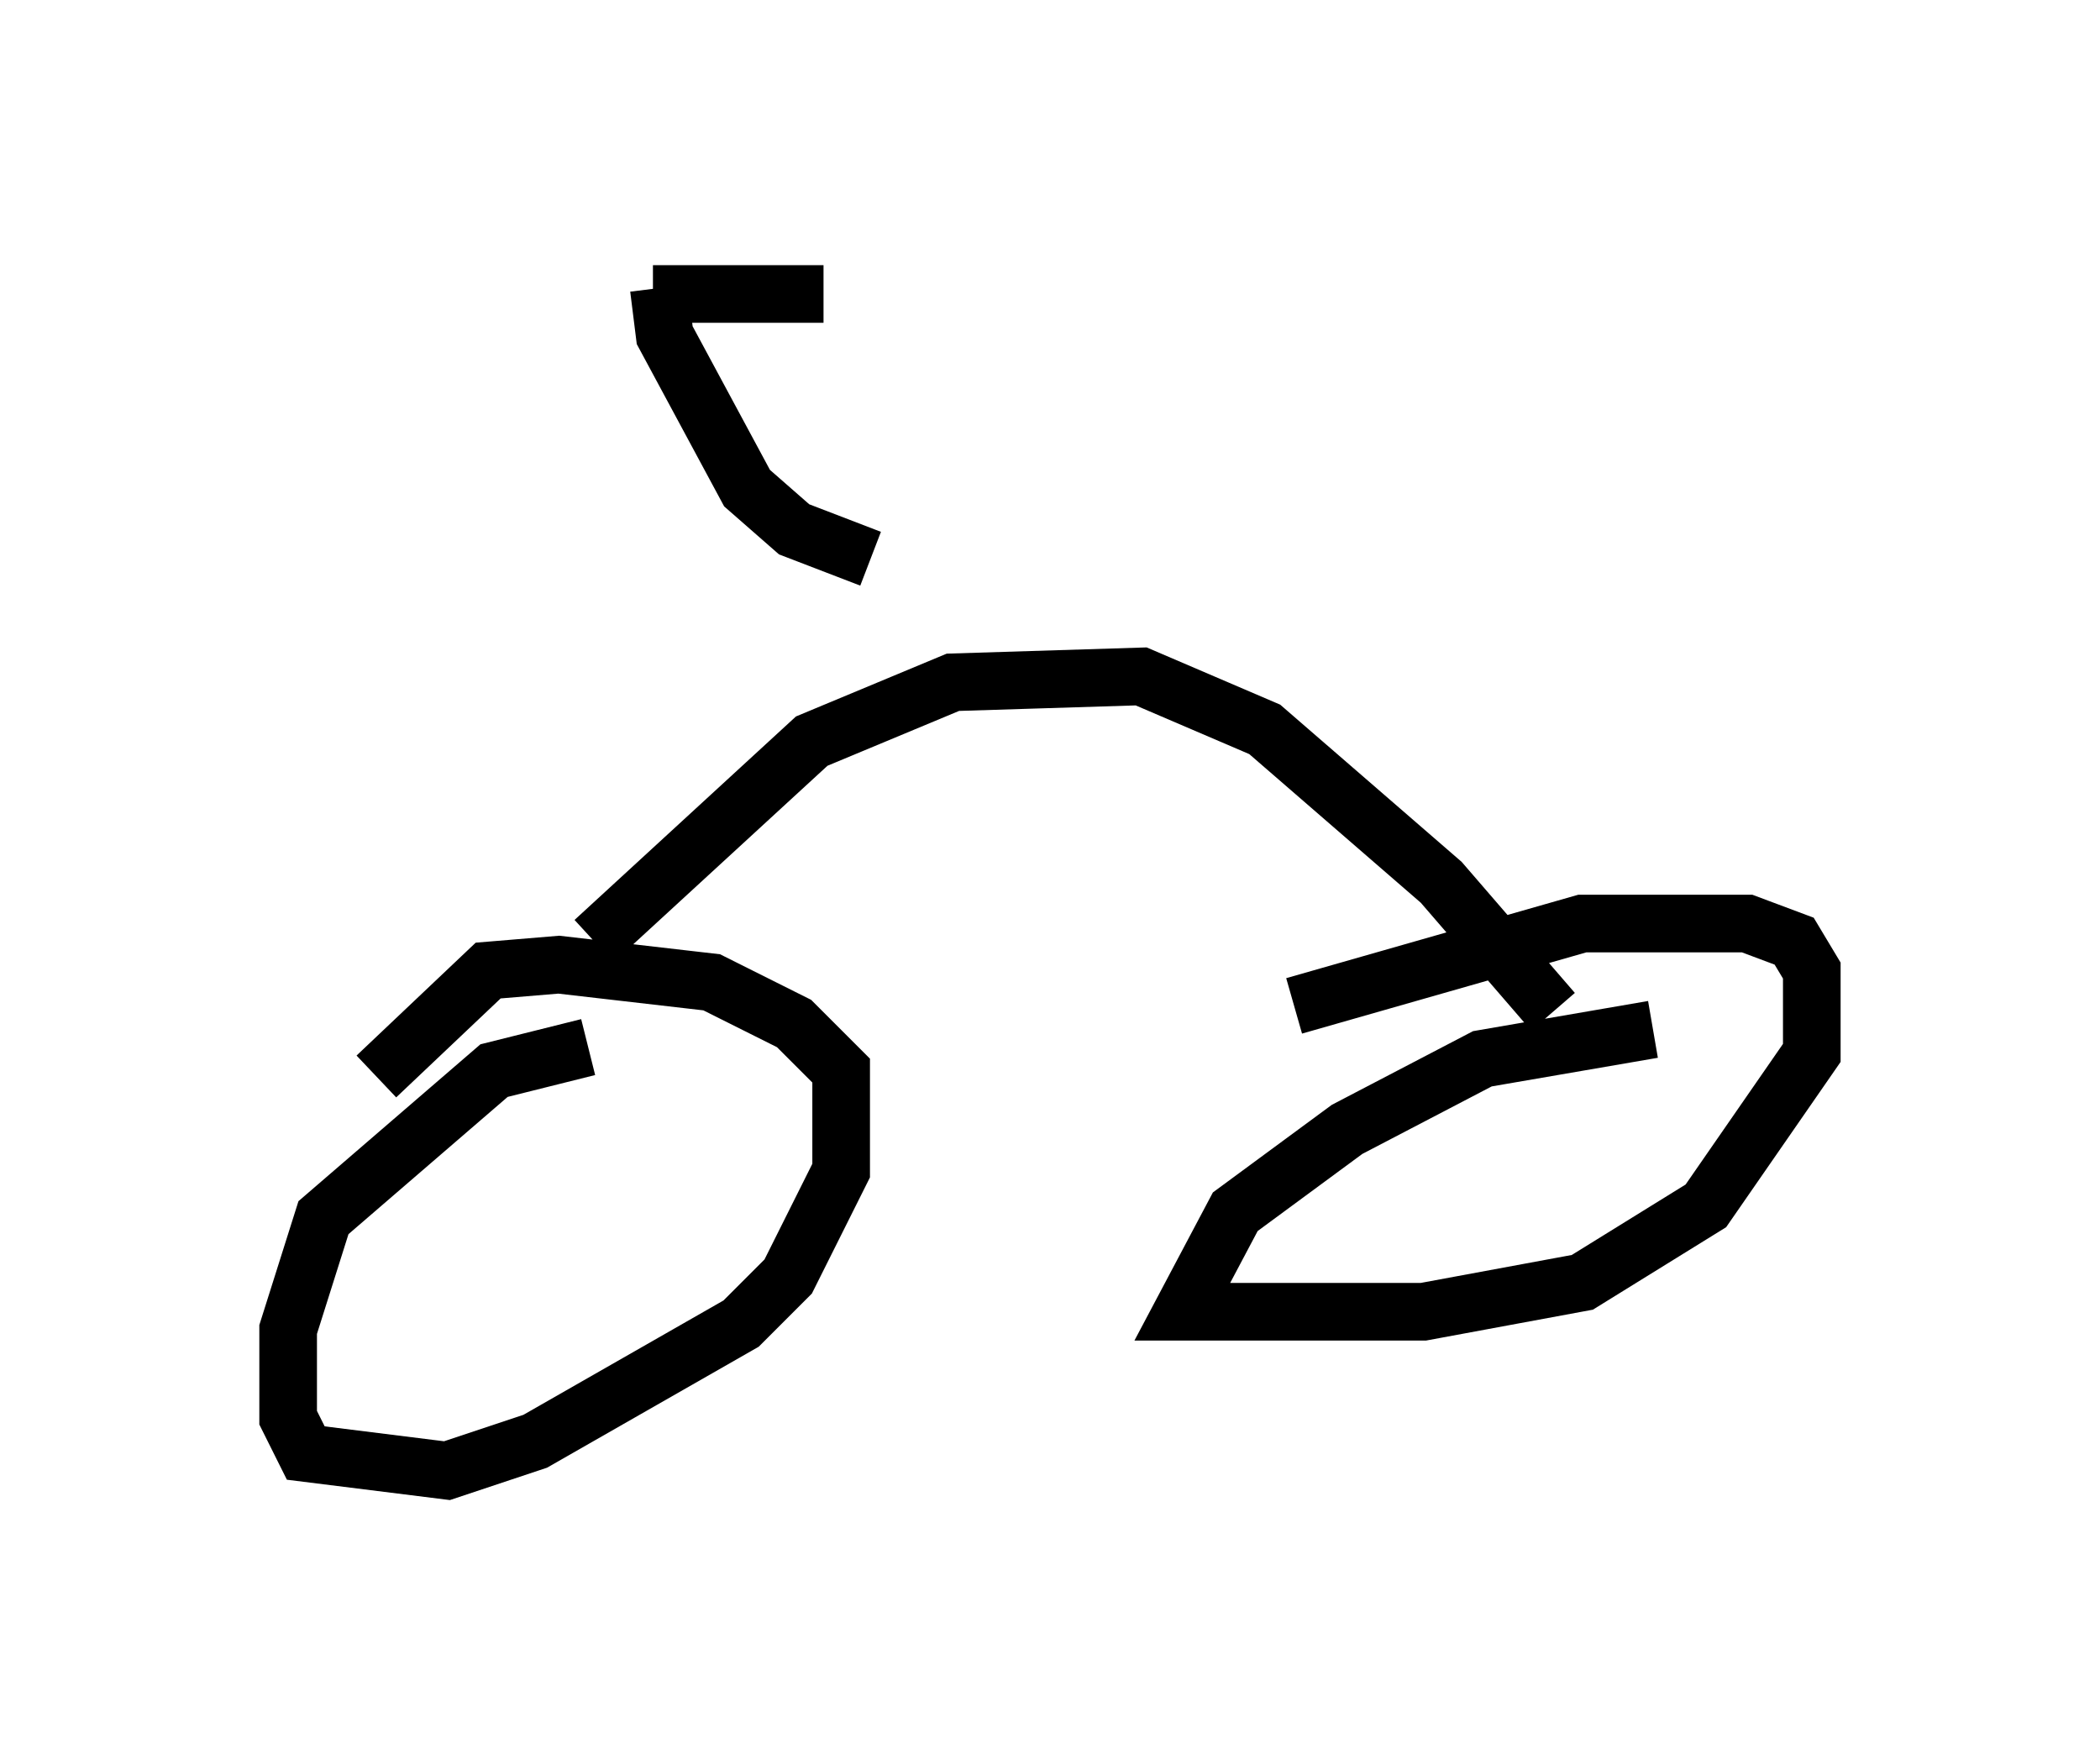 <?xml version="1.0" encoding="utf-8" ?>
<svg baseProfile="full" height="30.519" version="1.1" width="36.44" xmlns="http://www.w3.org/2000/svg" xmlns:ev="http://www.w3.org/2001/xml-events" xmlns:xlink="http://www.w3.org/1999/xlink"><defs /><rect fill="white" height="30.519" width="36.44" x="0" y="0" /><path d="M10.921, 18.475 m-0.715, -0.306 l-1.633, 0.408 -2.96, 2.552 l-0.613, 1.94 0.0, 1.531 l0.306, 0.613 2.45, 0.306 l1.531, -0.51 3.573, -2.042 l0.817, -0.817 0.919, -1.838 l0.0, -1.735 -0.817, -0.817 l-1.429, -0.715 -2.654, -0.306 l-1.225, 0.102 -1.94, 1.838 m22.152, -0.817 l-2.96, 0.51 -2.348, 1.225 l-1.94, 1.429 -0.919, 1.735 l4.185, 0.0 2.756, -0.51 l2.144, -1.327 1.838, -2.654 l0.0, -1.429 -0.306, -0.51 l-0.817, -0.306 -2.858, 0.0 l-5.002, 1.429 m-12.148, -1.123 l3.777, -3.471 2.45, -1.021 l3.267, -0.102 2.144, 0.919 l3.063, 2.654 1.94, 2.246 m-11.842, -7.861 l-1.327, -0.51 -0.817, -0.715 l-1.429, -2.654 -0.102, -0.817 m-0.102, 0.102 l2.96, 0.0 " fill="none" stroke="black" stroke-width="1" /></svg>